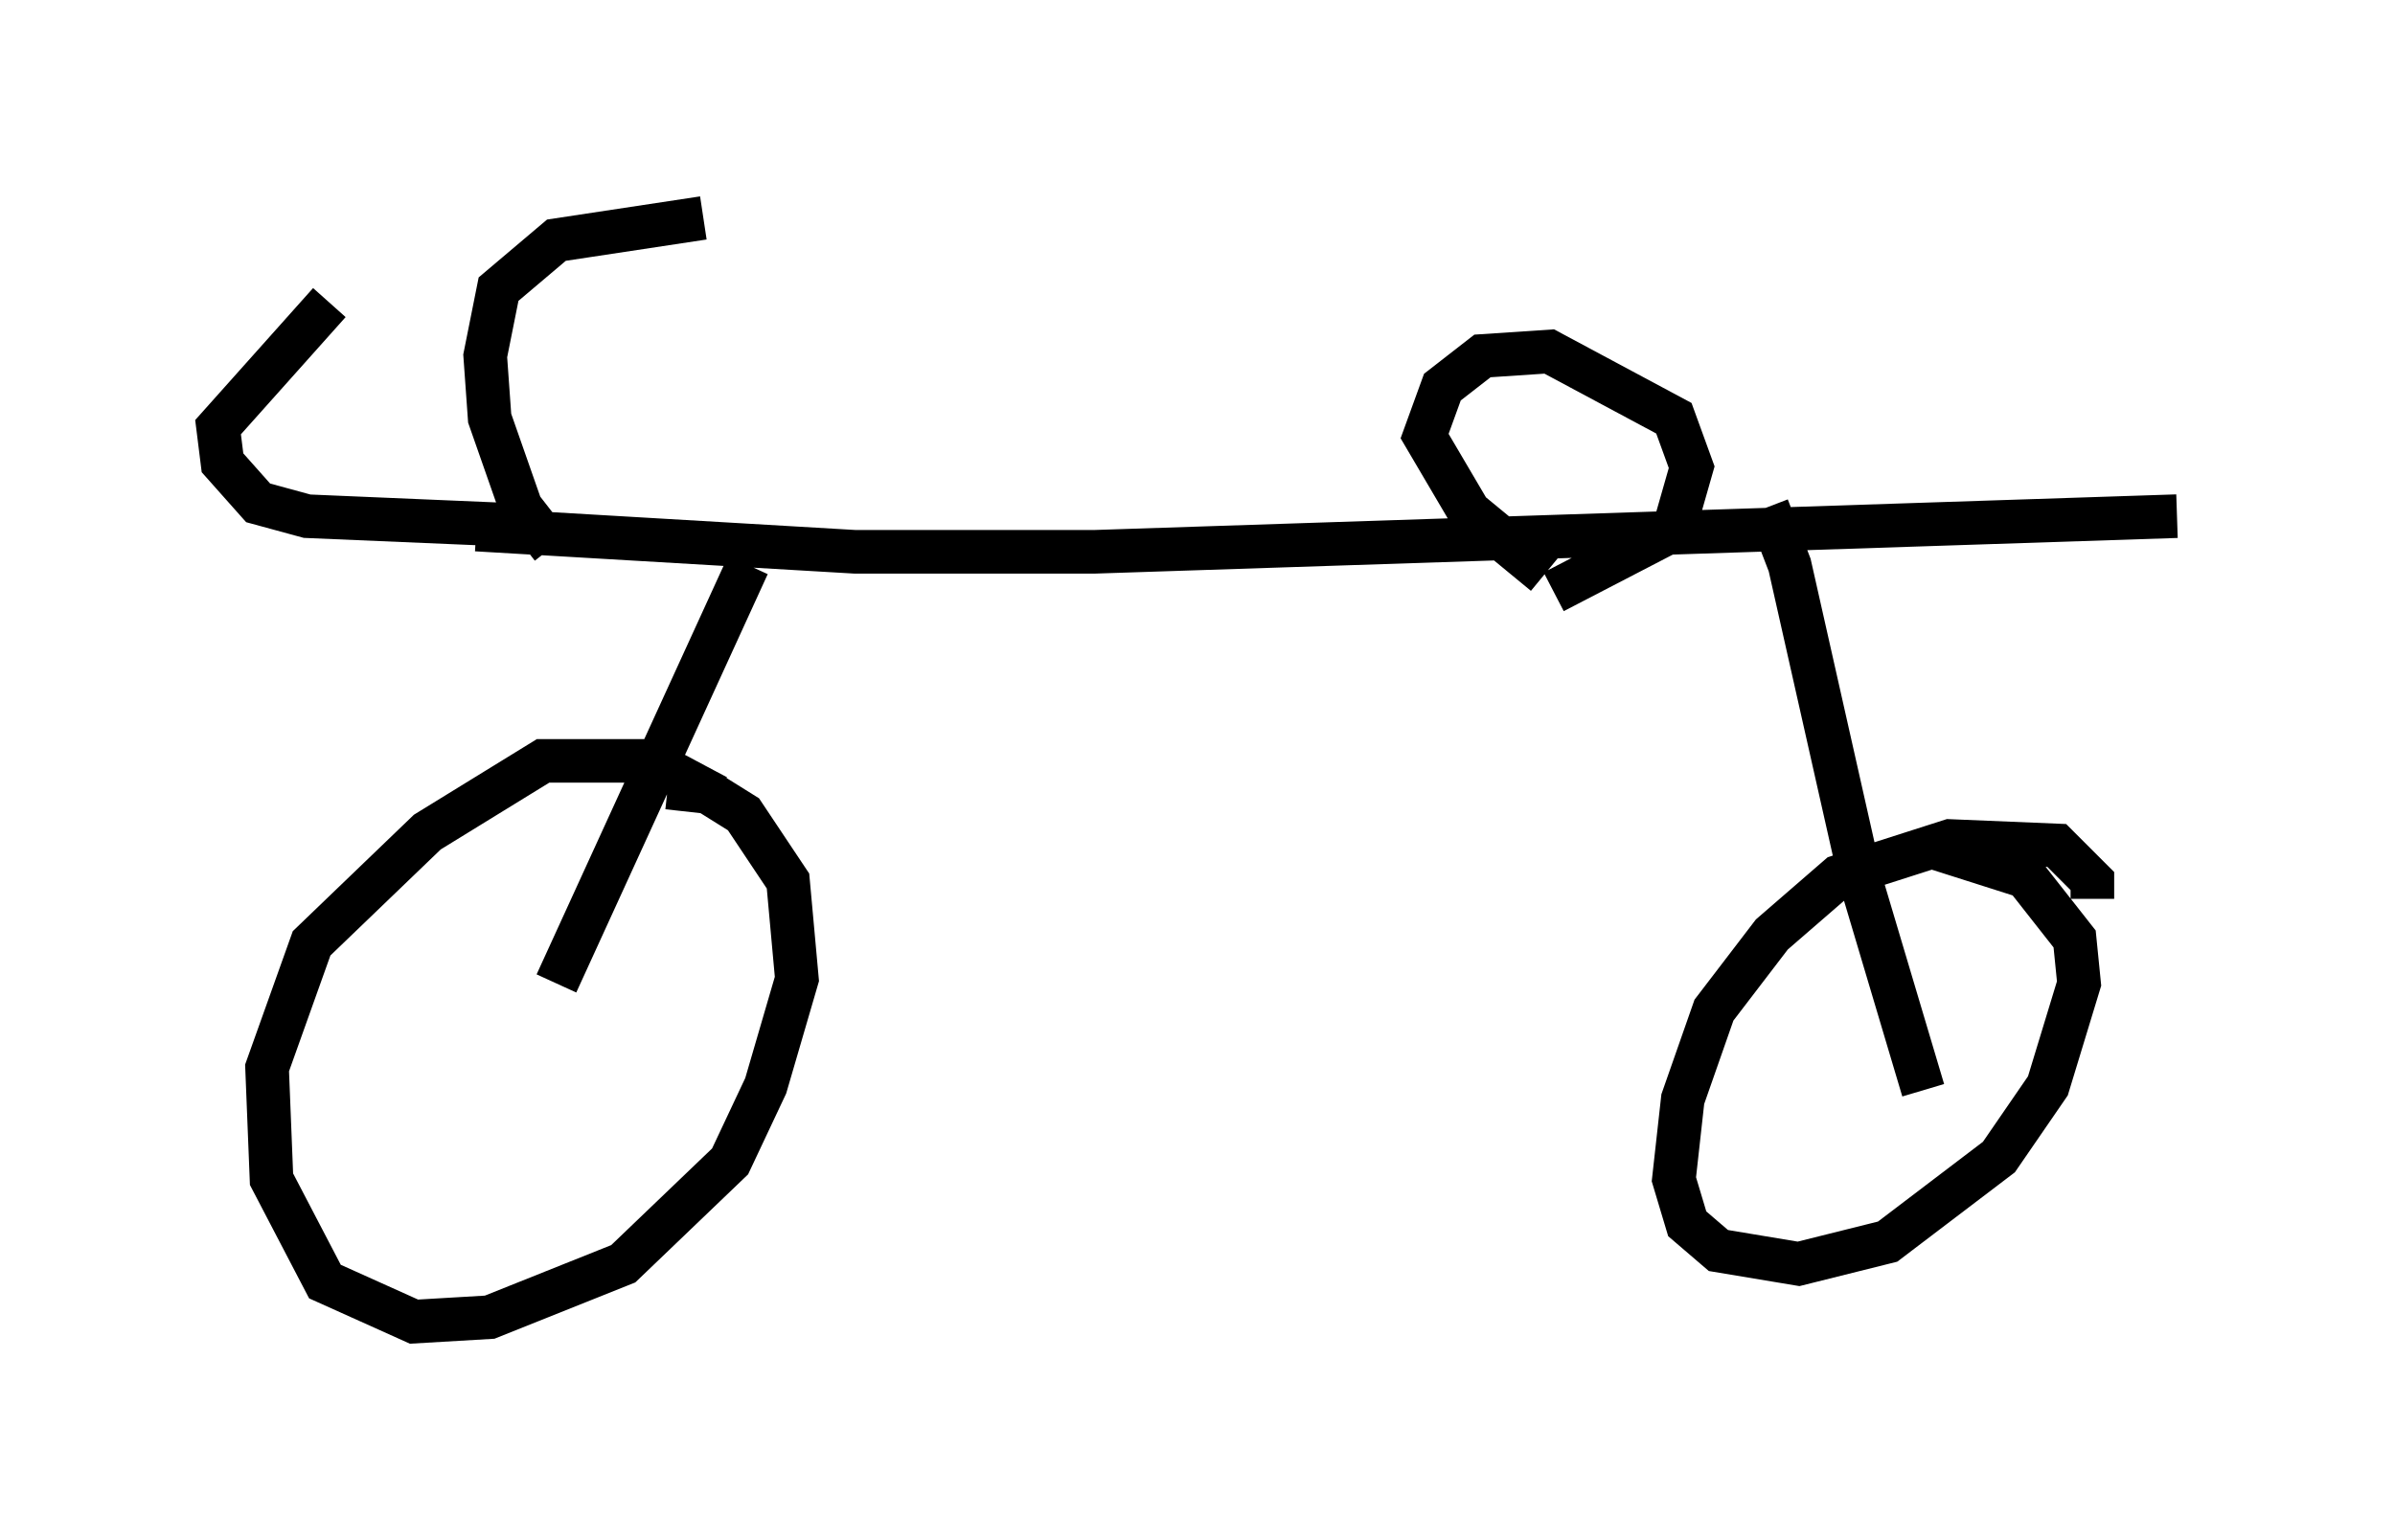 <?xml version="1.0" encoding="utf-8" ?>
<svg baseProfile="full" height="35.317" version="1.1" width="54.917" xmlns="http://www.w3.org/2000/svg" xmlns:ev="http://www.w3.org/2001/xml-events" xmlns:xlink="http://www.w3.org/1999/xlink"><defs /><rect fill="white" height="35.317" width="54.917" x="0" y="0" /><path d="M11.635, 5.919 m-4.083, 1.021 l-2.552, 2.858 0.102, 0.817 l0.817, 0.919 1.123, 0.306 l4.798, 0.204 m-0.919, 0.102 l8.677, 0.51 5.513, 0.0 l24.807, -0.817 m-14.496, 1.327 l-1.735, -1.429 -1.021, -1.735 l0.408, -1.123 0.919, -0.715 l1.531, -0.102 2.858, 1.531 l0.408, 1.123 -0.408, 1.429 l-2.756, 1.429 m-18.477, -0.613 l-4.39, 9.596 m3.675, -4.288 l-1.531, -0.817 -2.45, 0.0 l-2.654, 1.633 -2.654, 2.552 l-1.021, 2.858 0.102, 2.552 l1.225, 2.348 2.042, 0.919 l1.735, -0.102 3.063, -1.225 l2.45, -2.348 0.817, -1.735 l0.715, -2.45 -0.204, -2.246 l-1.021, -1.531 -0.817, -0.51 l-0.919, -0.102 m25.215, -6.431 l0.51, 1.327 1.633, 7.248 l1.429, 4.798 m3.879, -4.39 l0.0, -0.408 -0.817, -0.817 l-2.45, -0.102 -2.552, 0.817 l-1.531, 1.327 -1.327, 1.735 l-0.715, 2.042 -0.204, 1.838 l0.306, 1.021 0.715, 0.613 l1.838, 0.306 2.042, -0.51 l2.552, -1.94 1.123, -1.633 l0.715, -2.348 -0.102, -1.021 l-1.123, -1.429 -2.246, -0.715 m-31.544, -6.84 l-0.715, -0.919 -0.715, -2.042 l-0.102, -1.429 0.306, -1.531 l1.327, -1.123 3.369, -0.51 " fill="none" stroke="black" stroke-width="1" /></svg>